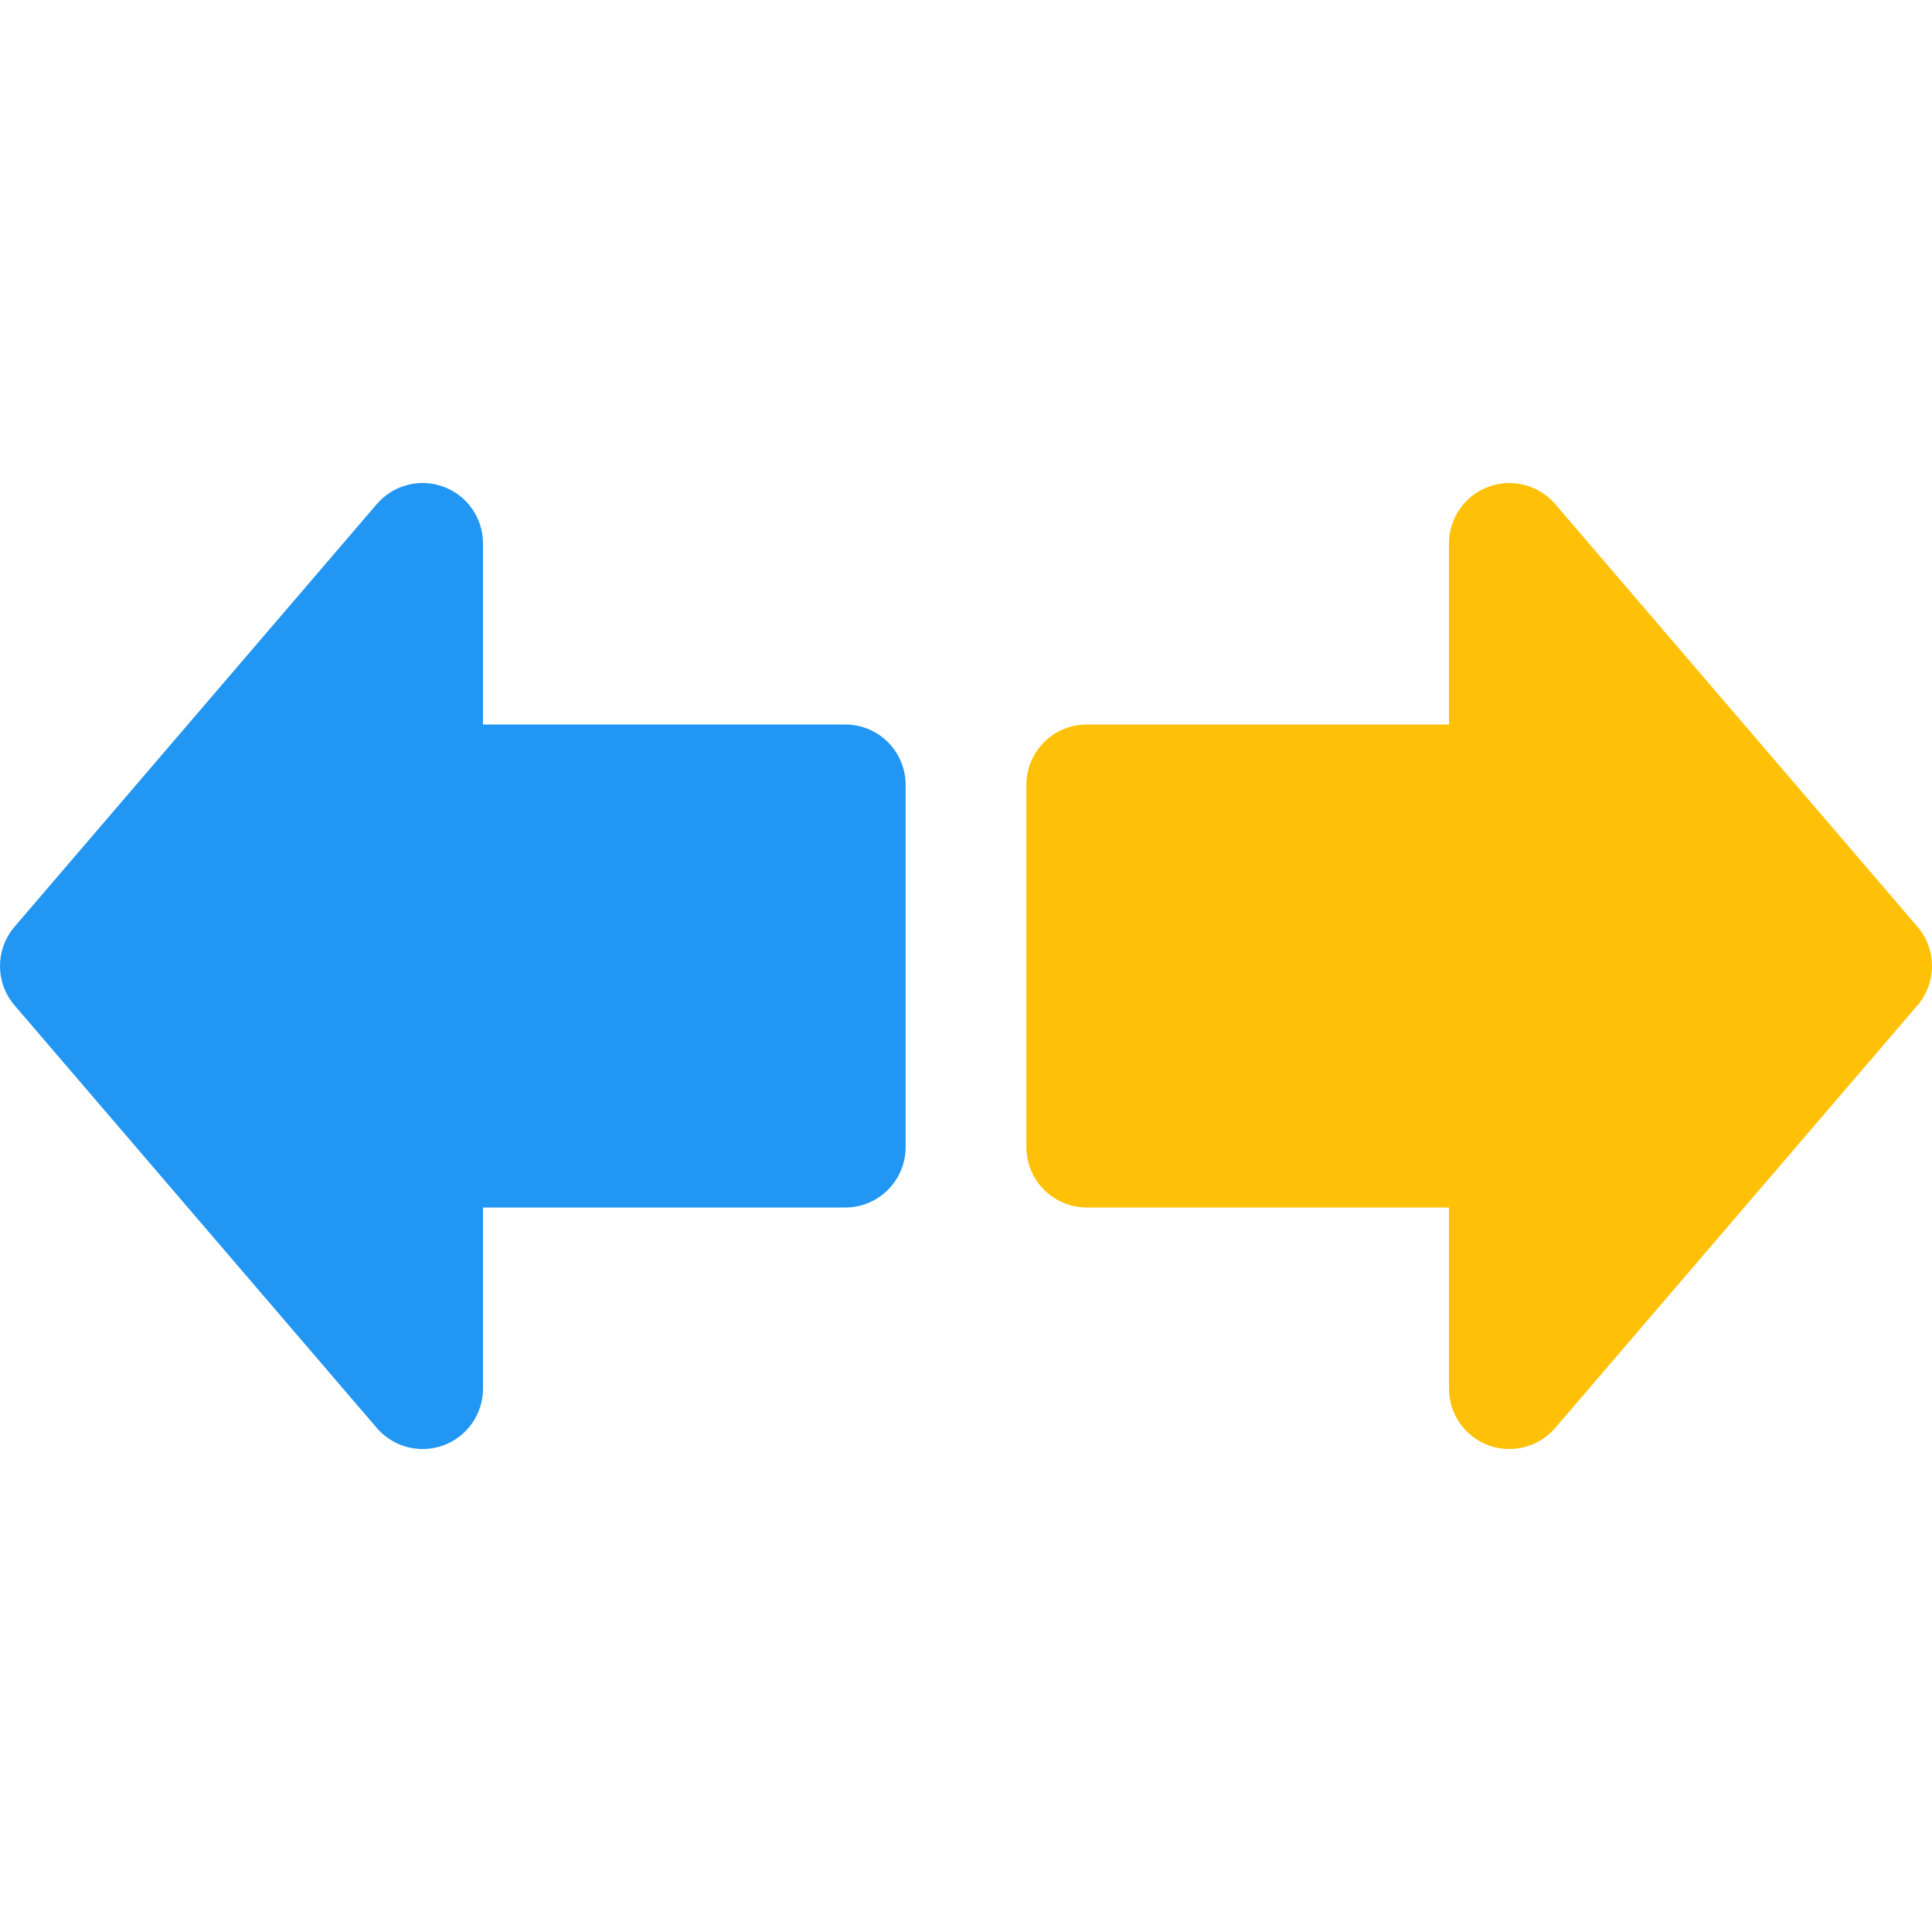 <svg width="24" height="24" viewBox="0 0 24 24" fill="none" xmlns="http://www.w3.org/2000/svg">
<path d="M19.32 6.263C19.114 6.024 18.785 5.937 18.489 6.047C18.195 6.156 18 6.437 18 6.75V9H13.5C13.086 9 12.75 9.336 12.75 9.75V14.25C12.75 14.664 13.086 15 13.5 15H18V17.25C18 17.564 18.195 17.844 18.489 17.954C18.575 17.985 18.662 18 18.75 18C18.966 18 19.174 17.907 19.32 17.738L23.82 12.488C24.06 12.206 24.06 11.793 23.82 11.513L19.32 6.263Z" fill="#FFC107"/>
<path d="M10.5 9H6V6.75C6 6.437 5.805 6.156 5.511 6.047C5.217 5.937 4.884 6.024 4.68 6.263L0.18 11.513C-0.06 11.795 -0.06 12.207 0.18 12.488L4.68 17.738C4.825 17.907 5.034 18 5.25 18C5.338 18 5.426 17.985 5.511 17.954C5.805 17.844 6 17.564 6 17.25V15H10.5C10.914 15 11.25 14.664 11.25 14.25V9.75C11.25 9.336 10.914 9 10.5 9Z" fill="#2196F3"/>
</svg>
